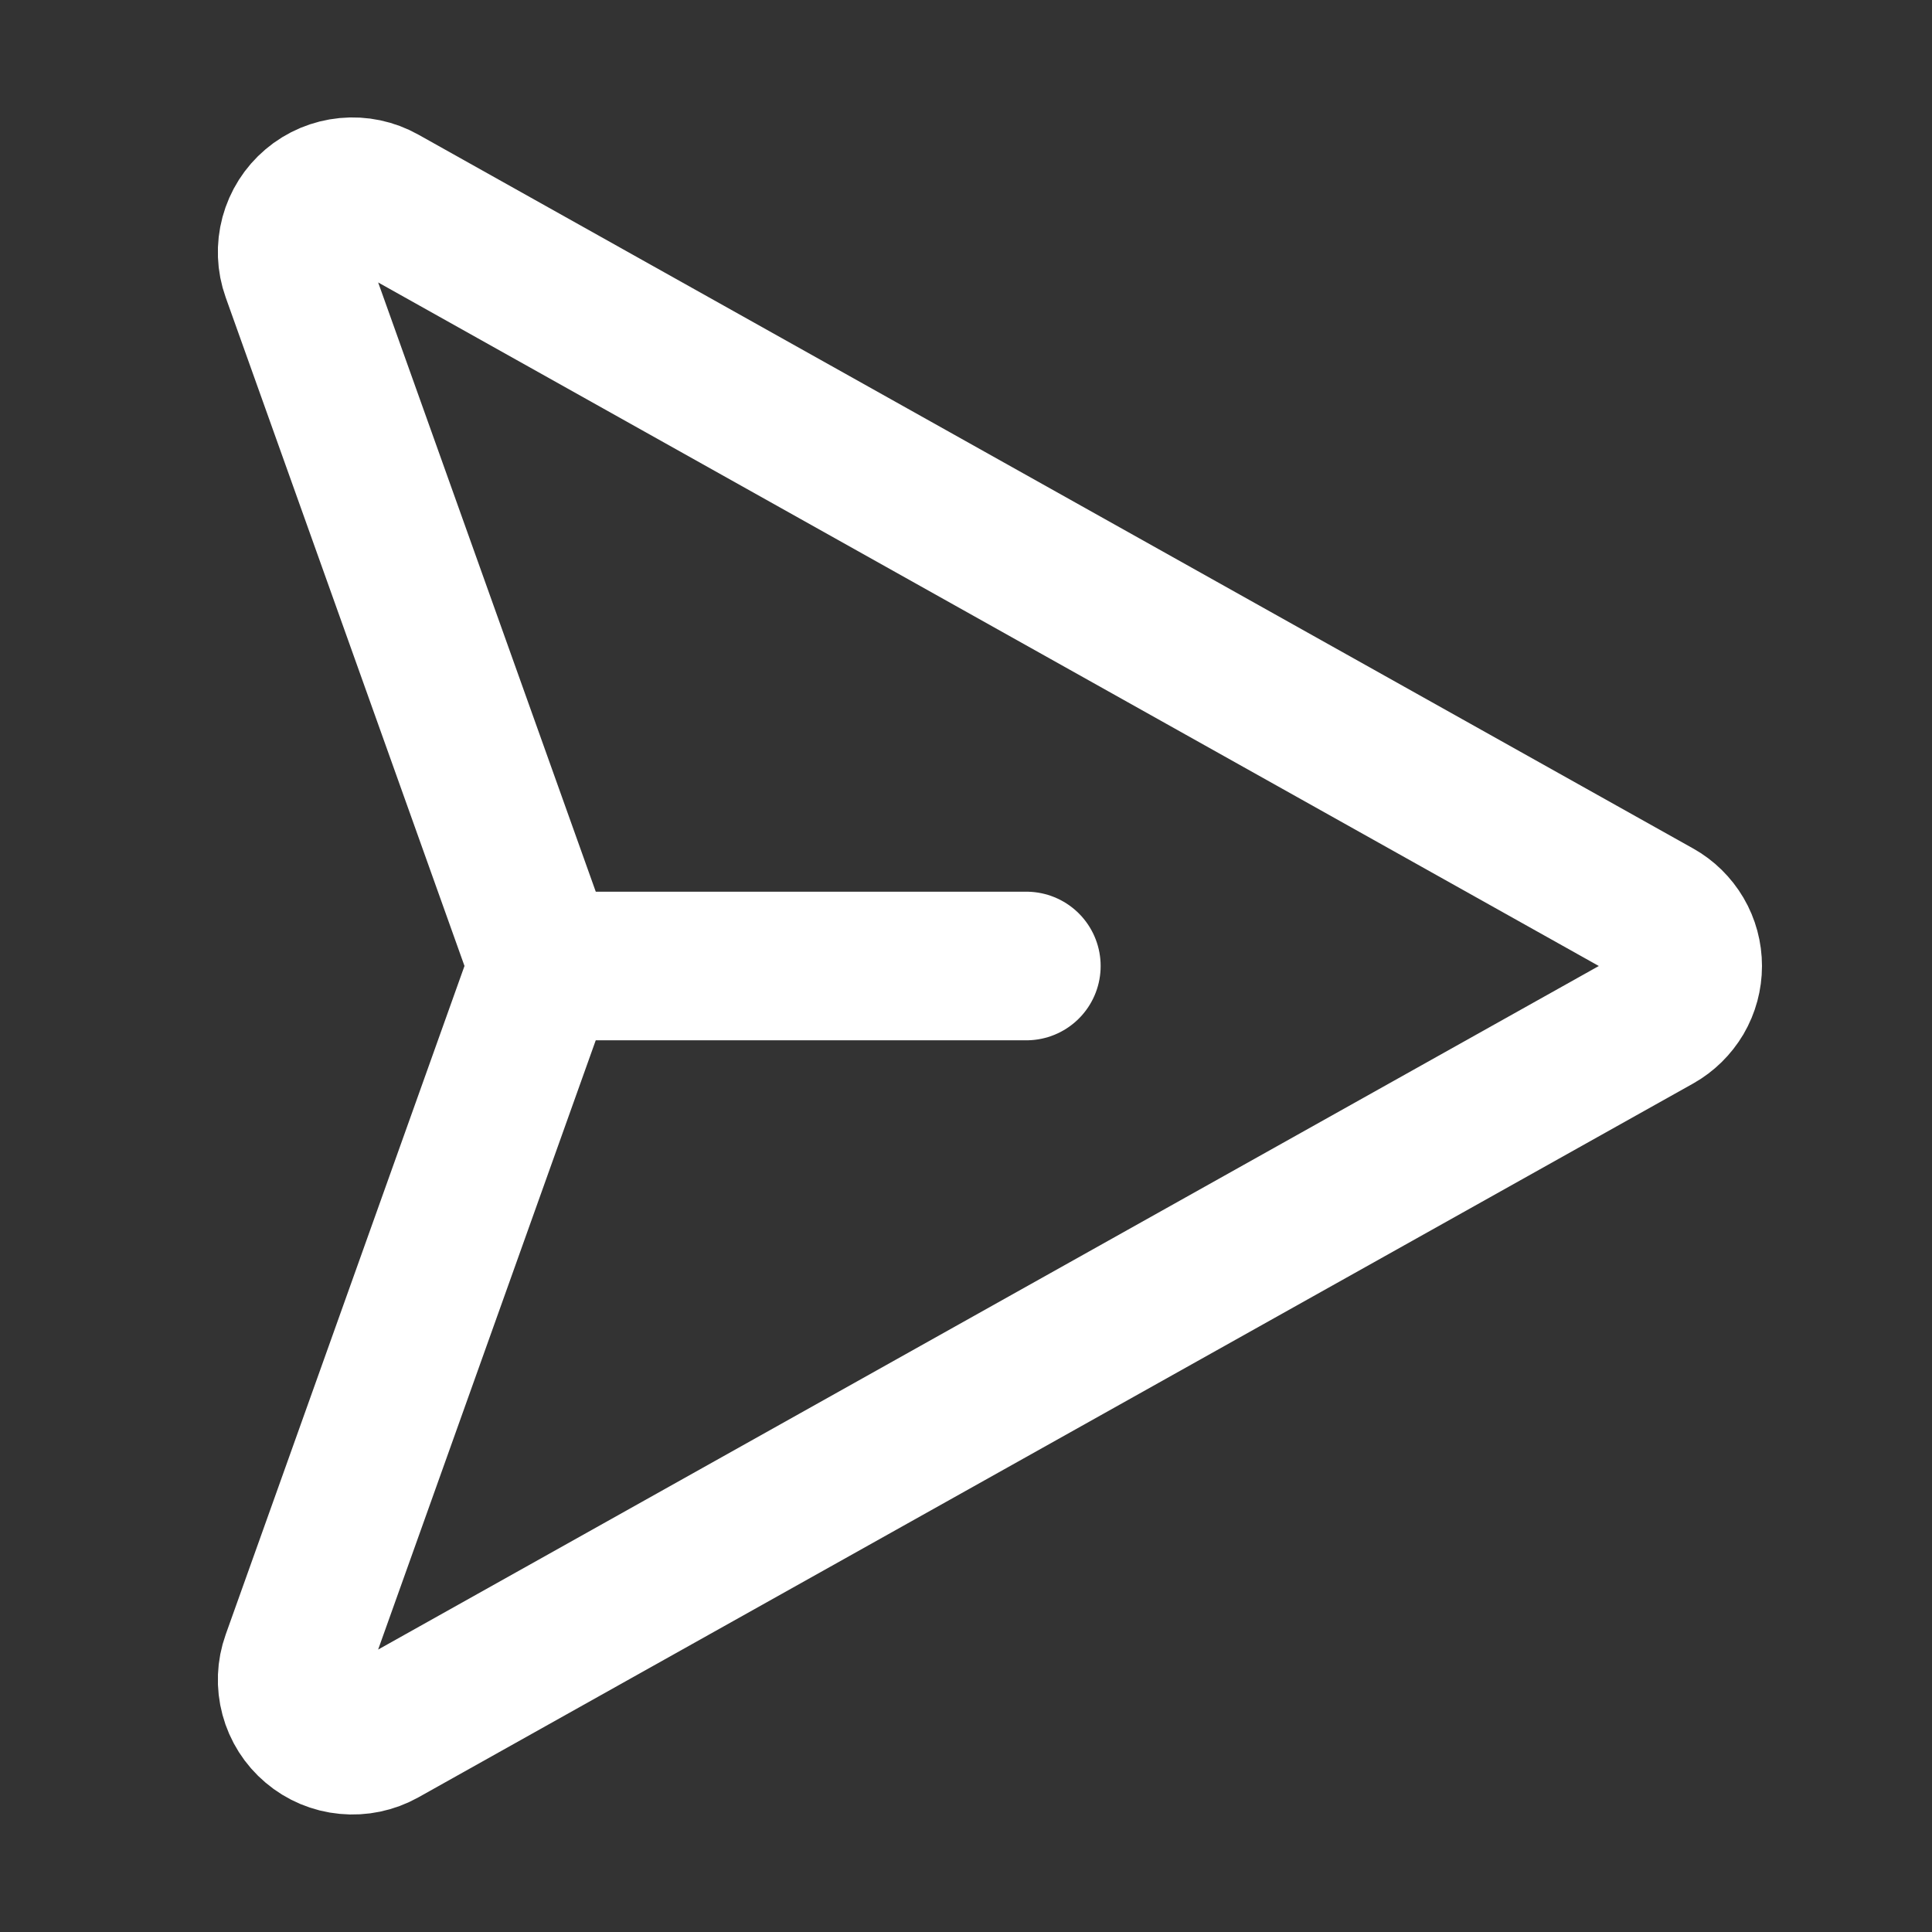 <svg width="26" height="26" viewBox="0 0 26 26" fill="none" xmlns="http://www.w3.org/2000/svg">
<rect x="0" y="0" width="26" height="26" fill="#333333" stroke="none"/>
<path d="M22.297 12.291L5.141 2.684C4.997 2.603 4.831 2.568 4.667 2.584C4.502 2.6 4.346 2.665 4.22 2.772C4.093 2.879 4.003 3.022 3.96 3.181C3.917 3.341 3.923 3.51 3.979 3.666L7.215 12.726C7.278 12.903 7.278 13.096 7.215 13.273L3.979 22.333C3.923 22.489 3.917 22.658 3.96 22.818C4.003 22.978 4.093 23.12 4.22 23.227C4.346 23.334 4.502 23.4 4.667 23.415C4.831 23.431 4.997 23.396 5.141 23.316L22.297 13.709C22.423 13.638 22.527 13.535 22.601 13.411C22.674 13.286 22.712 13.144 22.712 13C22.712 12.855 22.674 12.713 22.601 12.589C22.527 12.464 22.423 12.361 22.297 12.291V12.291Z" stroke="white" stroke-width="2" stroke-linecap="round" stroke-linejoin="round"/>
<path d="M7.312 13H13.812" stroke="white" stroke-width="2" stroke-linecap="round" stroke-linejoin="round"/>
</svg>

